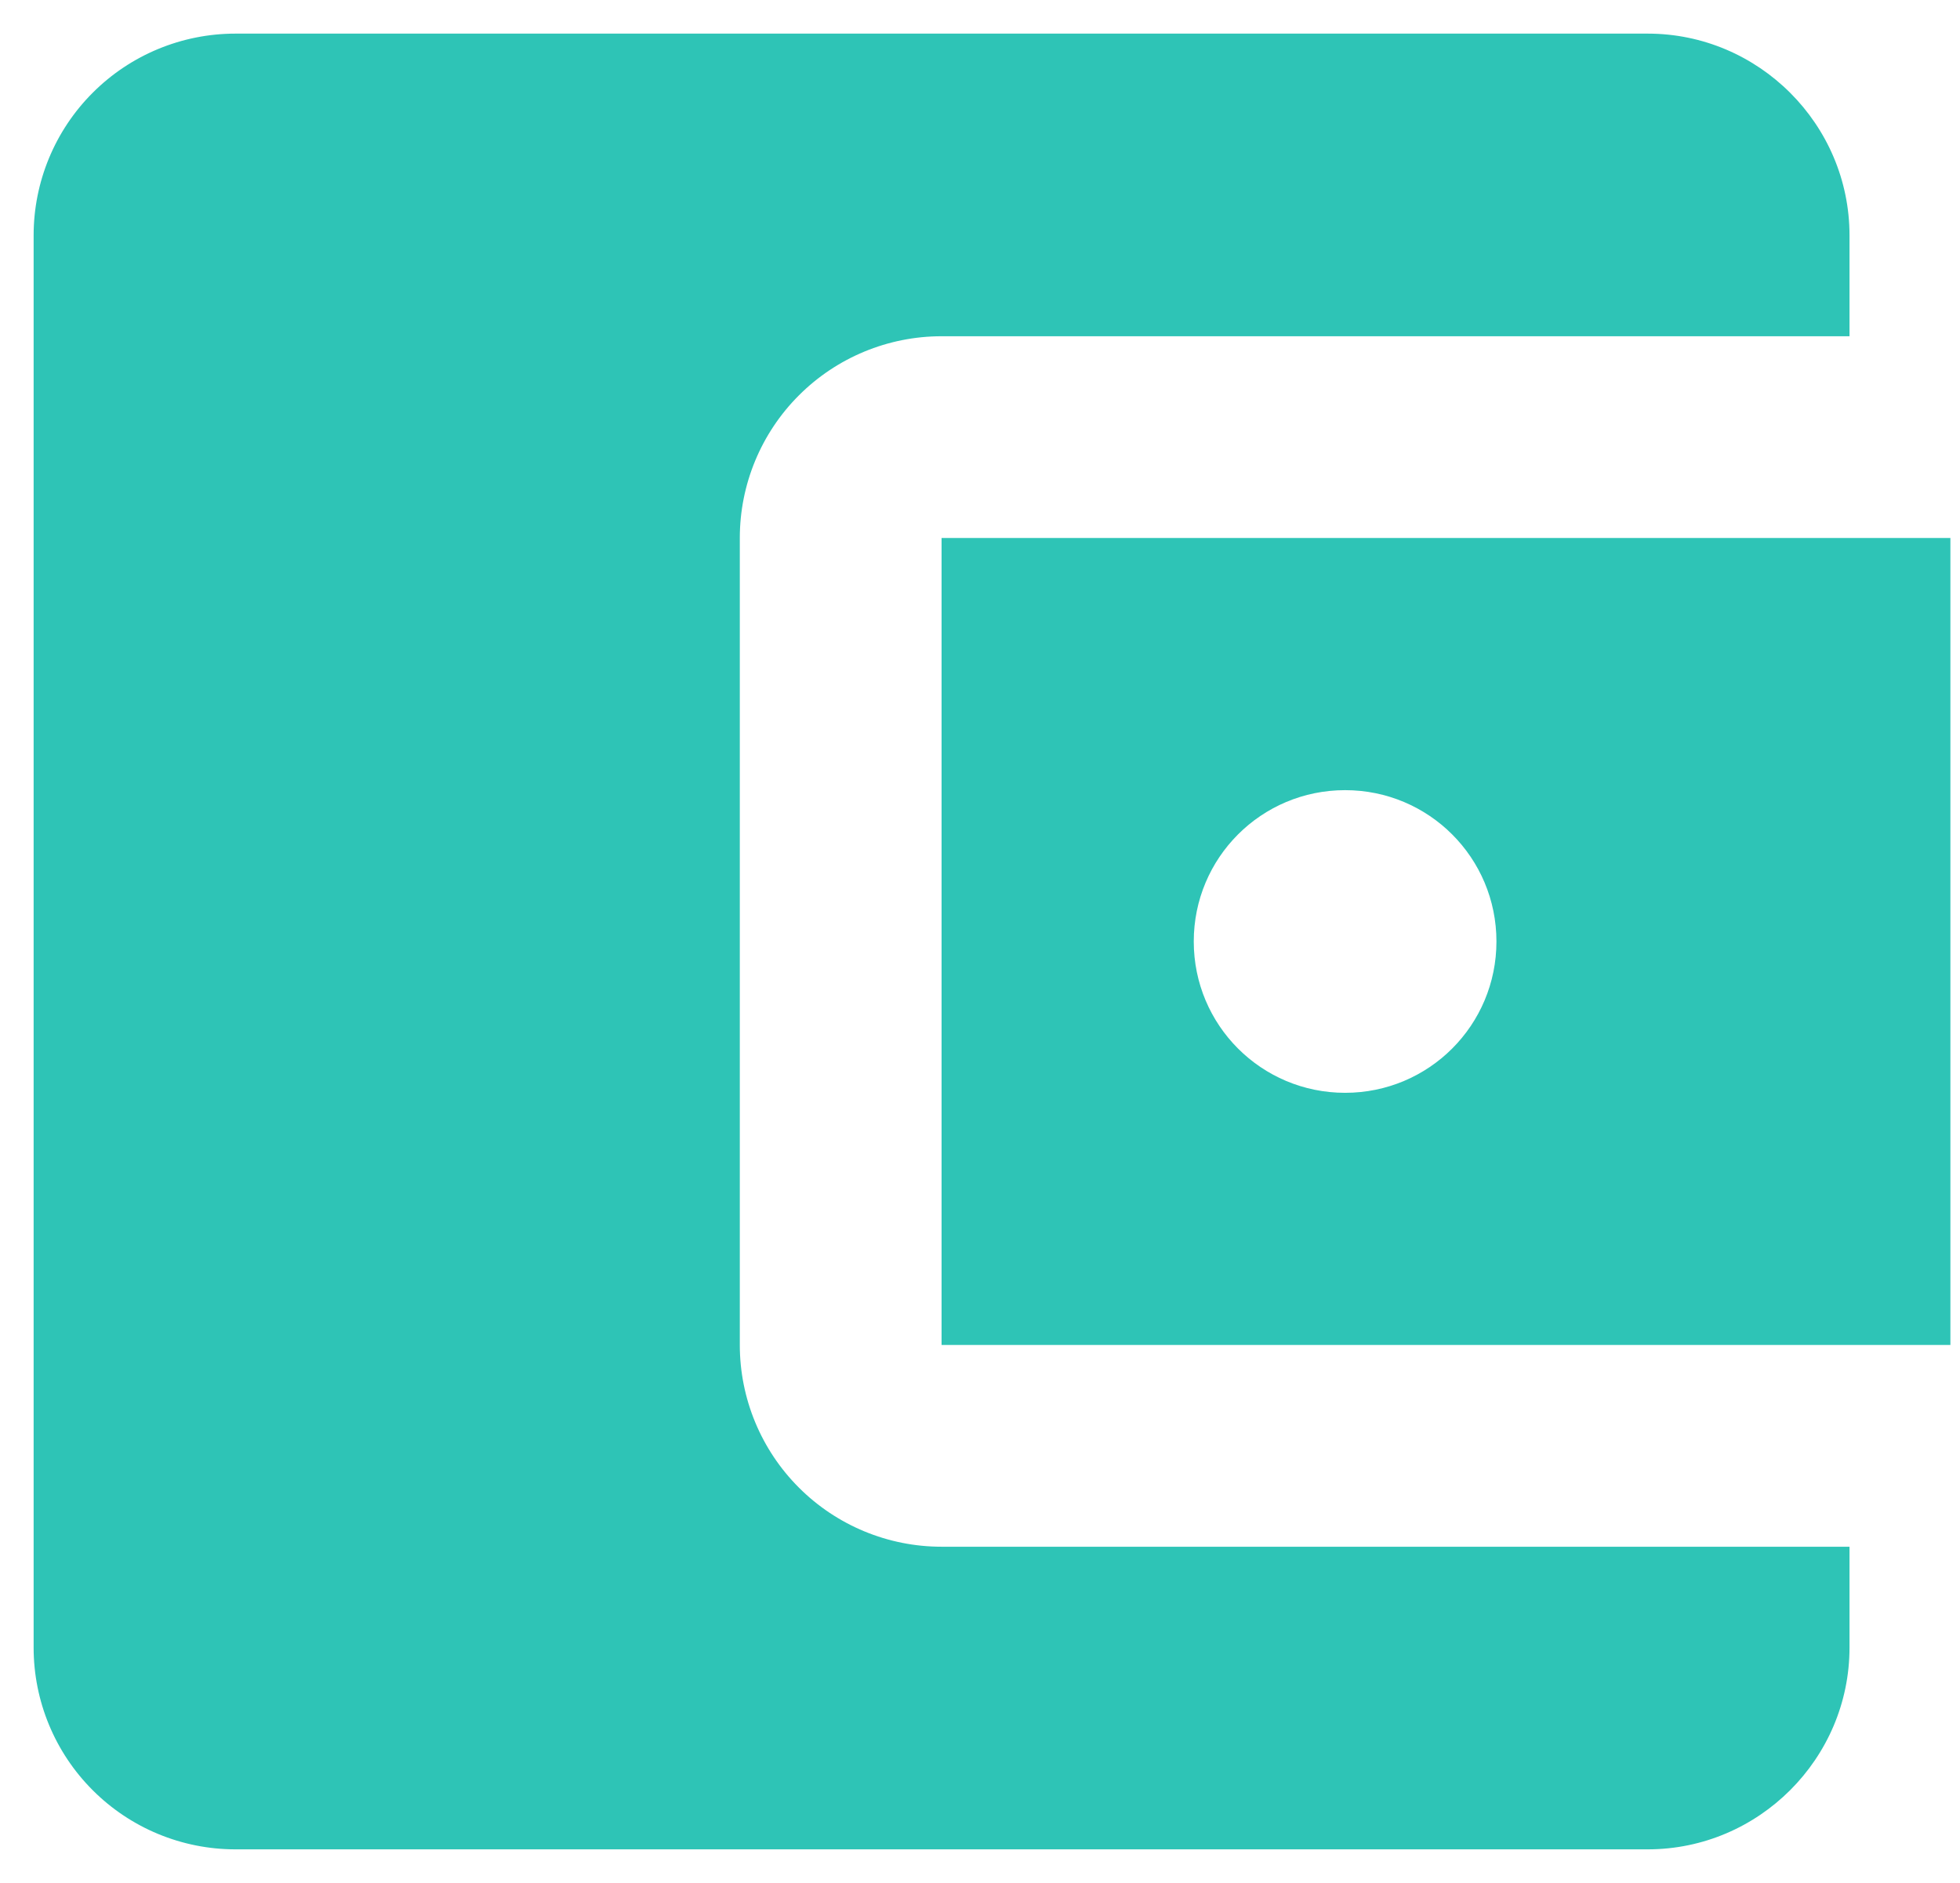 <svg xmlns="http://www.w3.org/2000/svg" width="51" height="49" fill="none" viewBox="0 0 51 49"><path fill="#2EC4B6" d="M48.125 40.25V42.875C48.125 45.763 45.763 48.125 42.875 48.125H6.125C4.733 48.125 3.397 47.572 2.413 46.587C1.428 45.603 0.875 44.267 0.875 42.875V6.125C0.875 4.733 1.428 3.397 2.413 2.413C3.397 1.428 4.733 0.875 6.125 0.875H42.875C45.763 0.875 48.125 3.237 48.125 6.125V8.75H24.5C23.108 8.75 21.772 9.303 20.788 10.288C19.803 11.272 19.25 12.608 19.25 14V35C19.25 36.392 19.803 37.728 20.788 38.712C21.772 39.697 23.108 40.25 24.5 40.25H48.125ZM24.5 35H50.75V14H24.5V35ZM35 28.438C32.821 28.438 31.062 26.679 31.062 24.5C31.062 22.321 32.821 20.562 35 20.562C37.179 20.562 38.938 22.321 38.938 24.5C38.938 26.679 37.179 28.438 35 28.438Z"/></svg>
